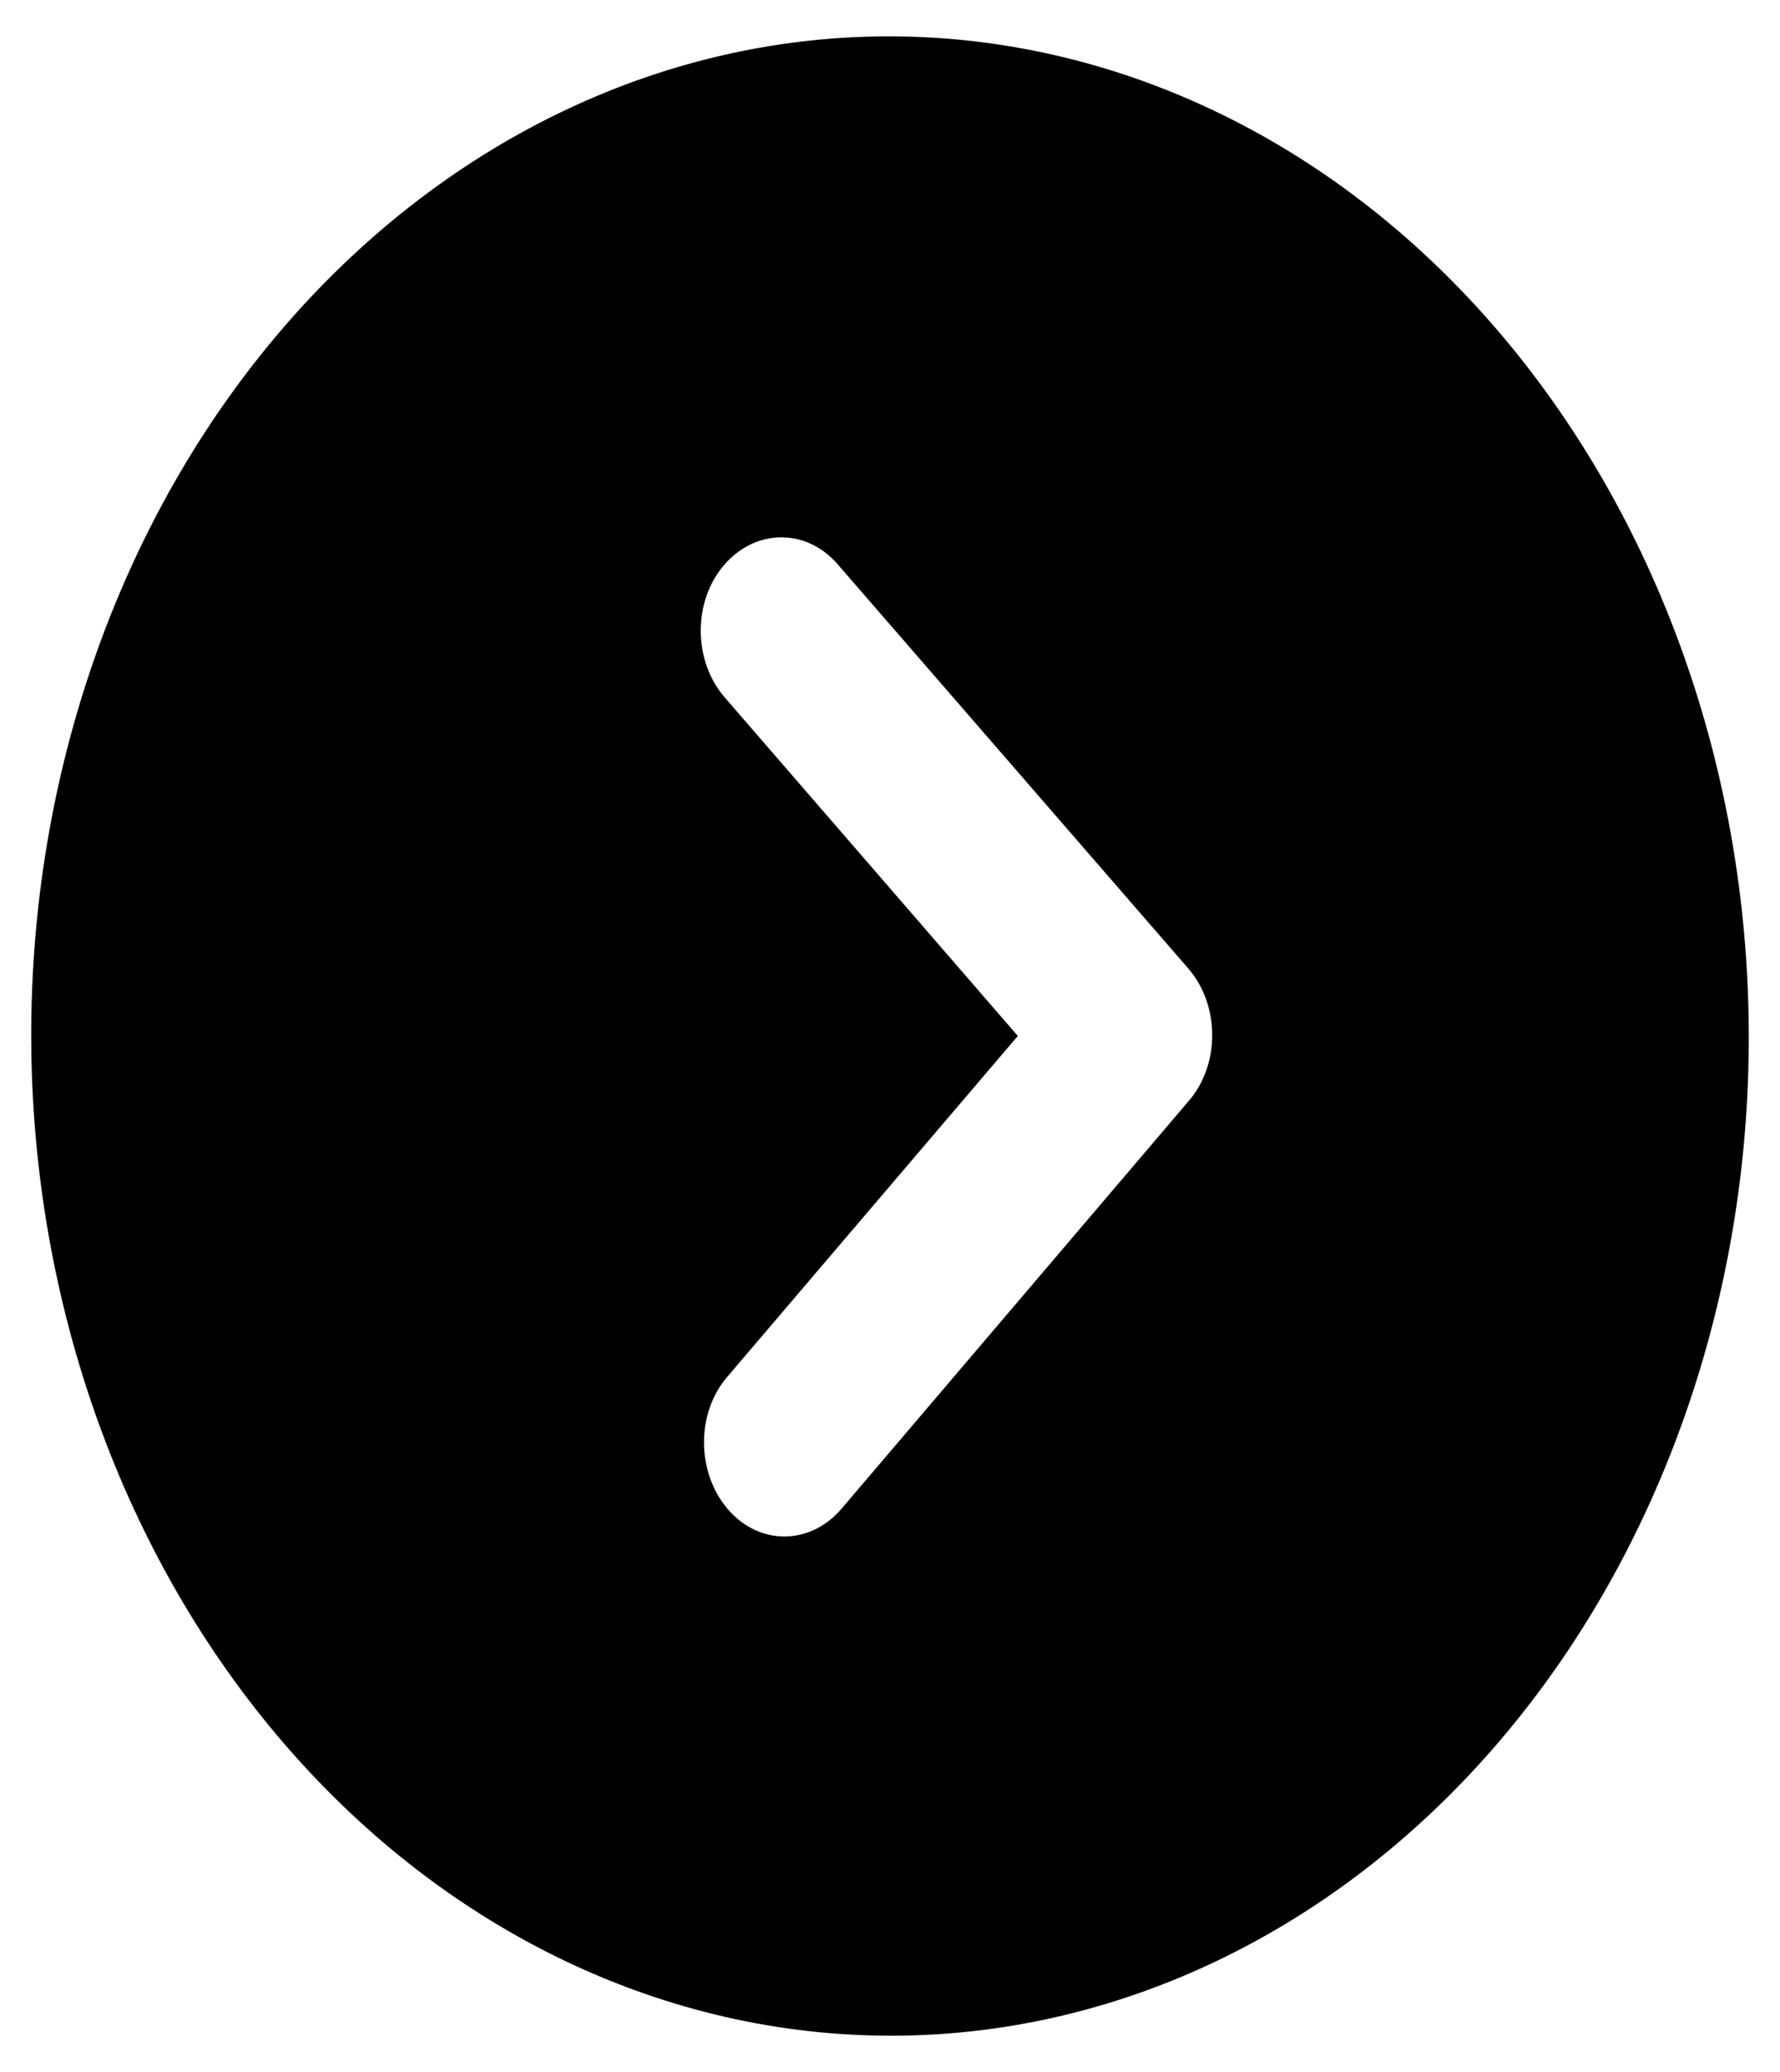 <svg width="55" height="64" viewBox="0 0 57 66" fill="none" xmlns="http://www.w3.org/2000/svg">
<g id="circle-chevron-left-solid 2" clip-path="url(#clip0_6_35)">
<path id="Vector" d="M1 33.107C1.033 41.594 3.962 49.722 9.143 55.703C14.323 61.684 21.331 65.028 28.625 65C35.918 64.971 42.899 61.573 48.033 55.552C53.167 49.531 56.033 41.38 56 32.893C55.967 24.406 53.038 16.278 47.857 10.297C42.677 4.316 35.669 0.972 28.375 1C21.082 1.029 14.101 4.427 8.967 10.448C3.833 16.47 0.967 24.62 1 33.107ZM26.948 48.131C25.942 49.31 24.309 49.316 23.306 48.145C22.302 46.974 22.284 45.074 23.29 43.908L32.593 32.997L23.205 22.158C22.191 20.987 22.183 19.087 23.188 17.921C24.194 16.754 25.826 16.735 26.83 17.906L38.052 30.838C39.066 32.009 39.074 33.909 38.069 35.075L26.948 48.131Z" fill="black"/>
</g>
<defs>
<clipPath id="clip0_6_35">
<rect width="55" height="64" fill="white" transform="translate(56.124 64.893) rotate(179.777)"/>
</clipPath>
</defs>
</svg>



